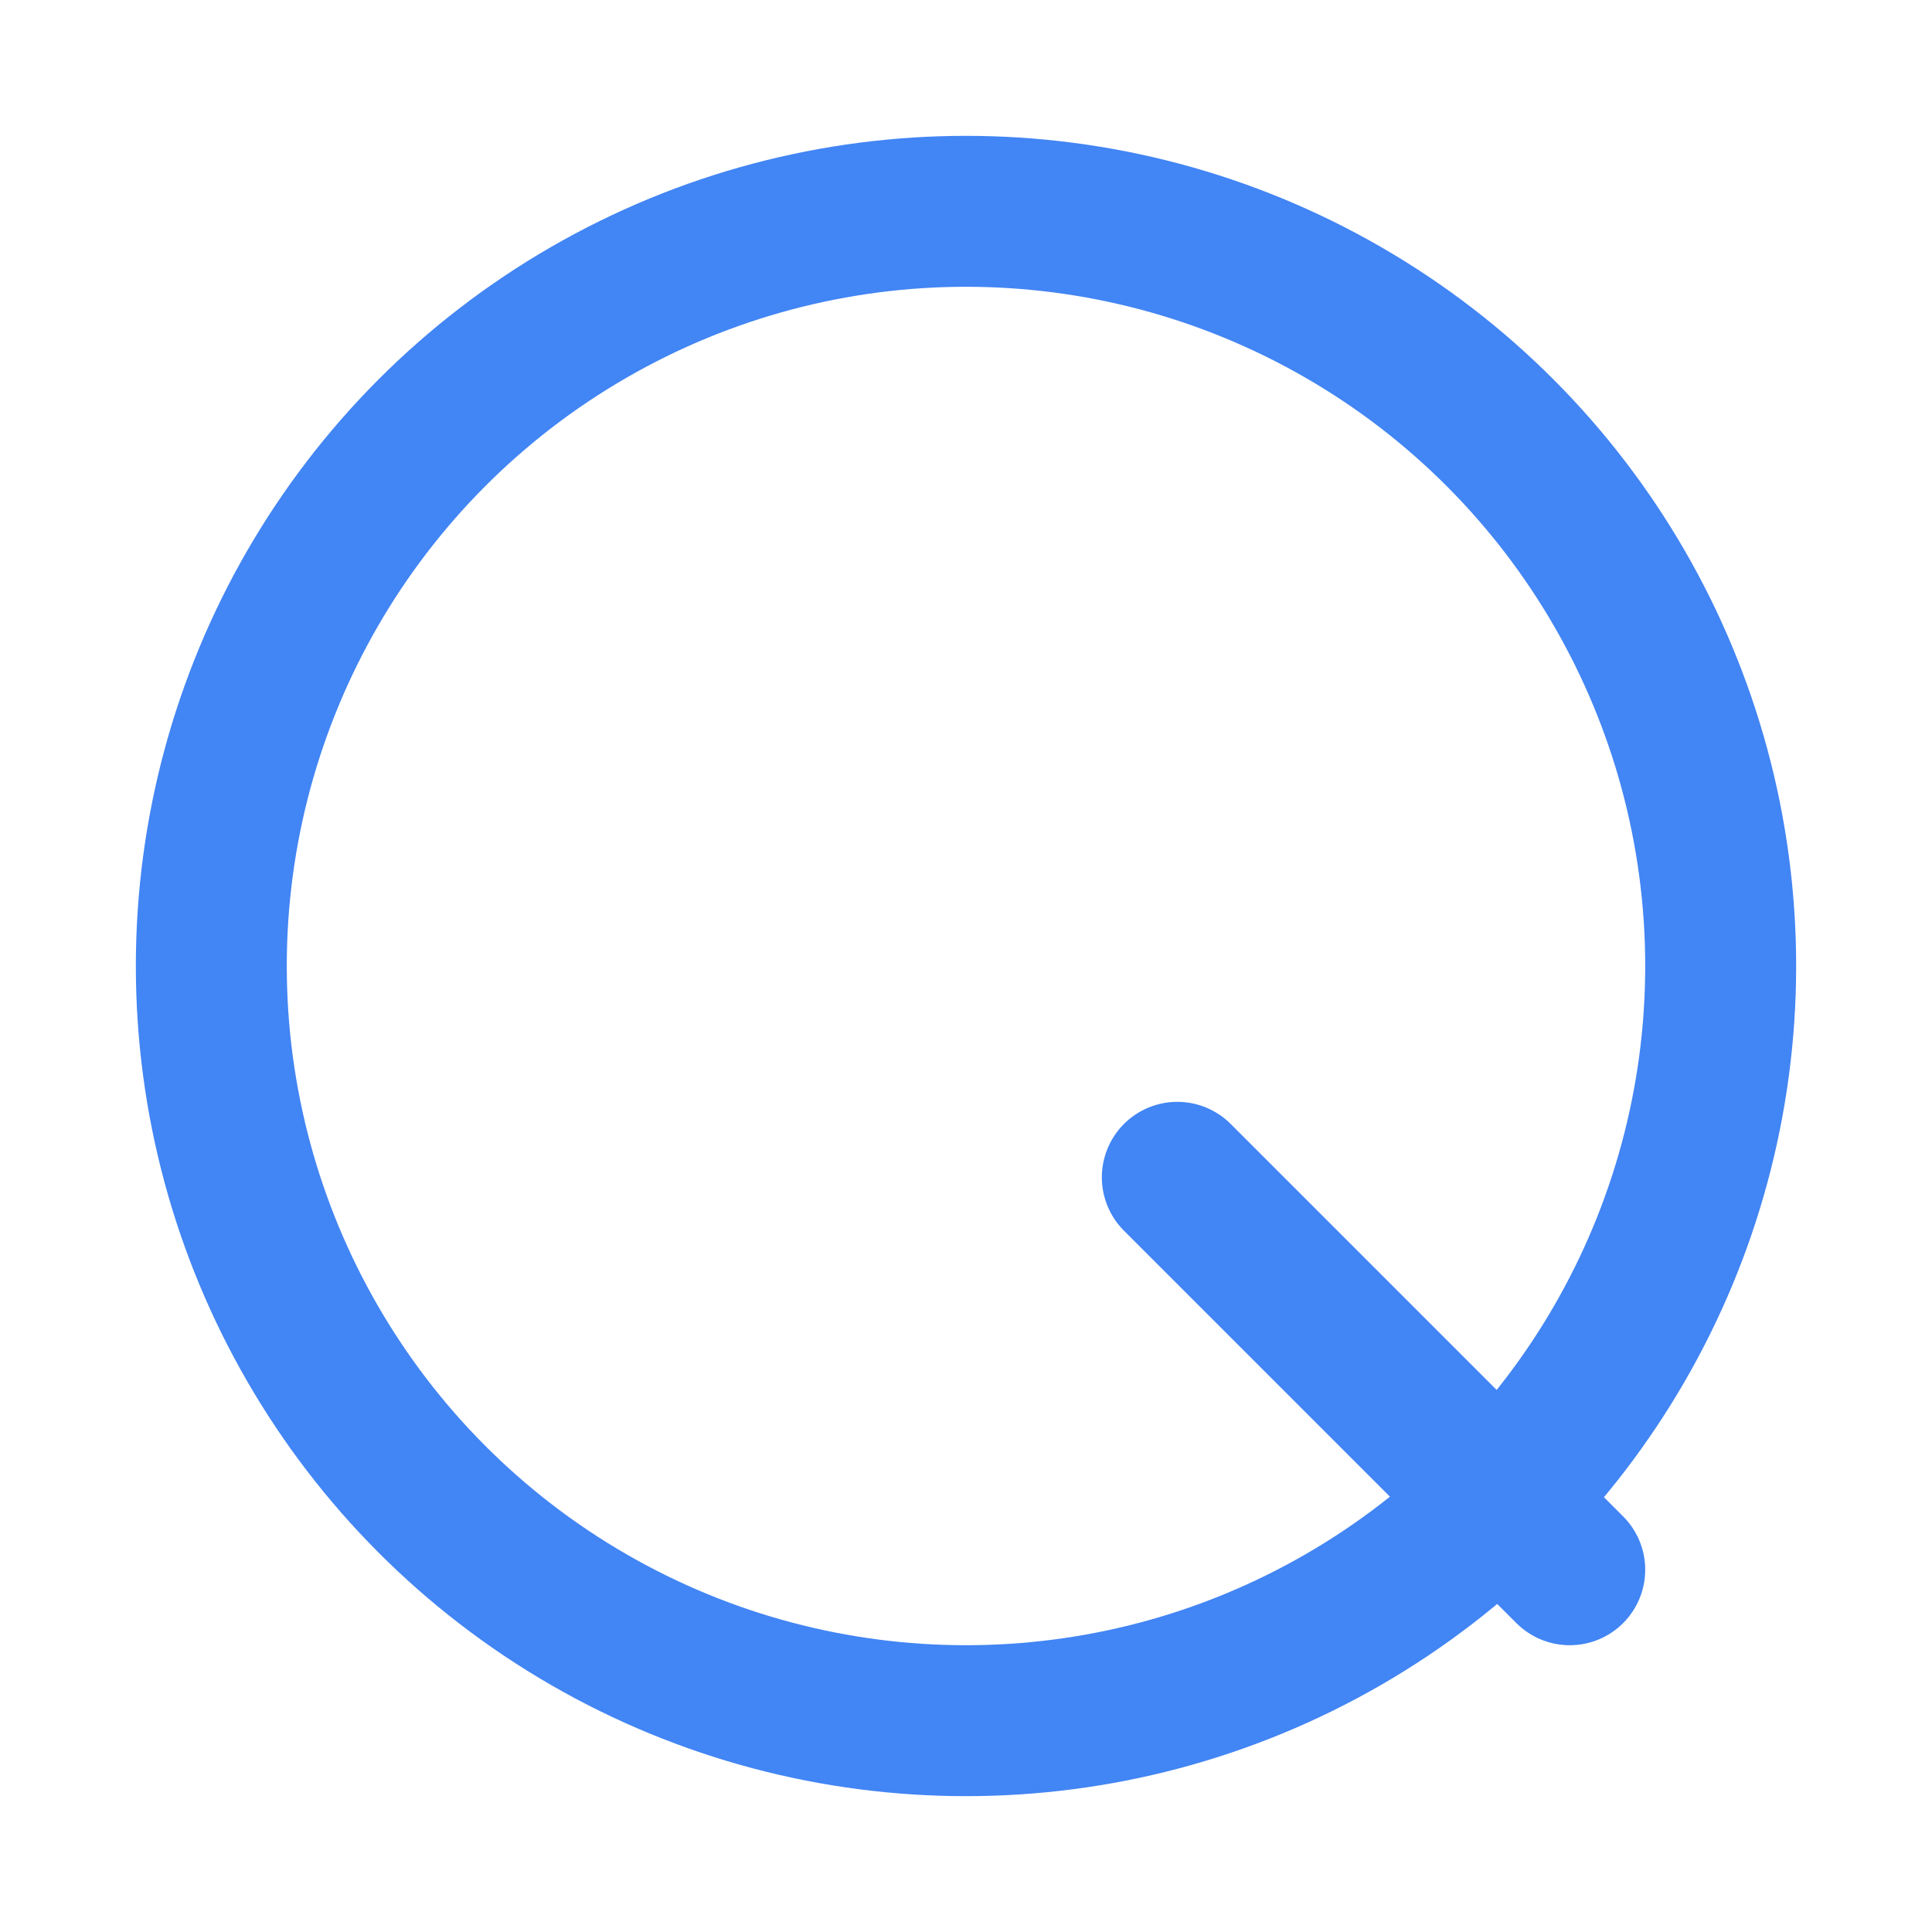 <svg xmlns="http://www.w3.org/2000/svg" width="128" height="128" viewBox="0 0 128 128">
  <circle cx="64" cy="64" r="50" fill="none" stroke="#4285f4" stroke-width="10"/>
  <line x1="104" y1="104" x2="78" y2="78" stroke="#4285f4" stroke-width="10" stroke-linecap="round"/>
</svg>